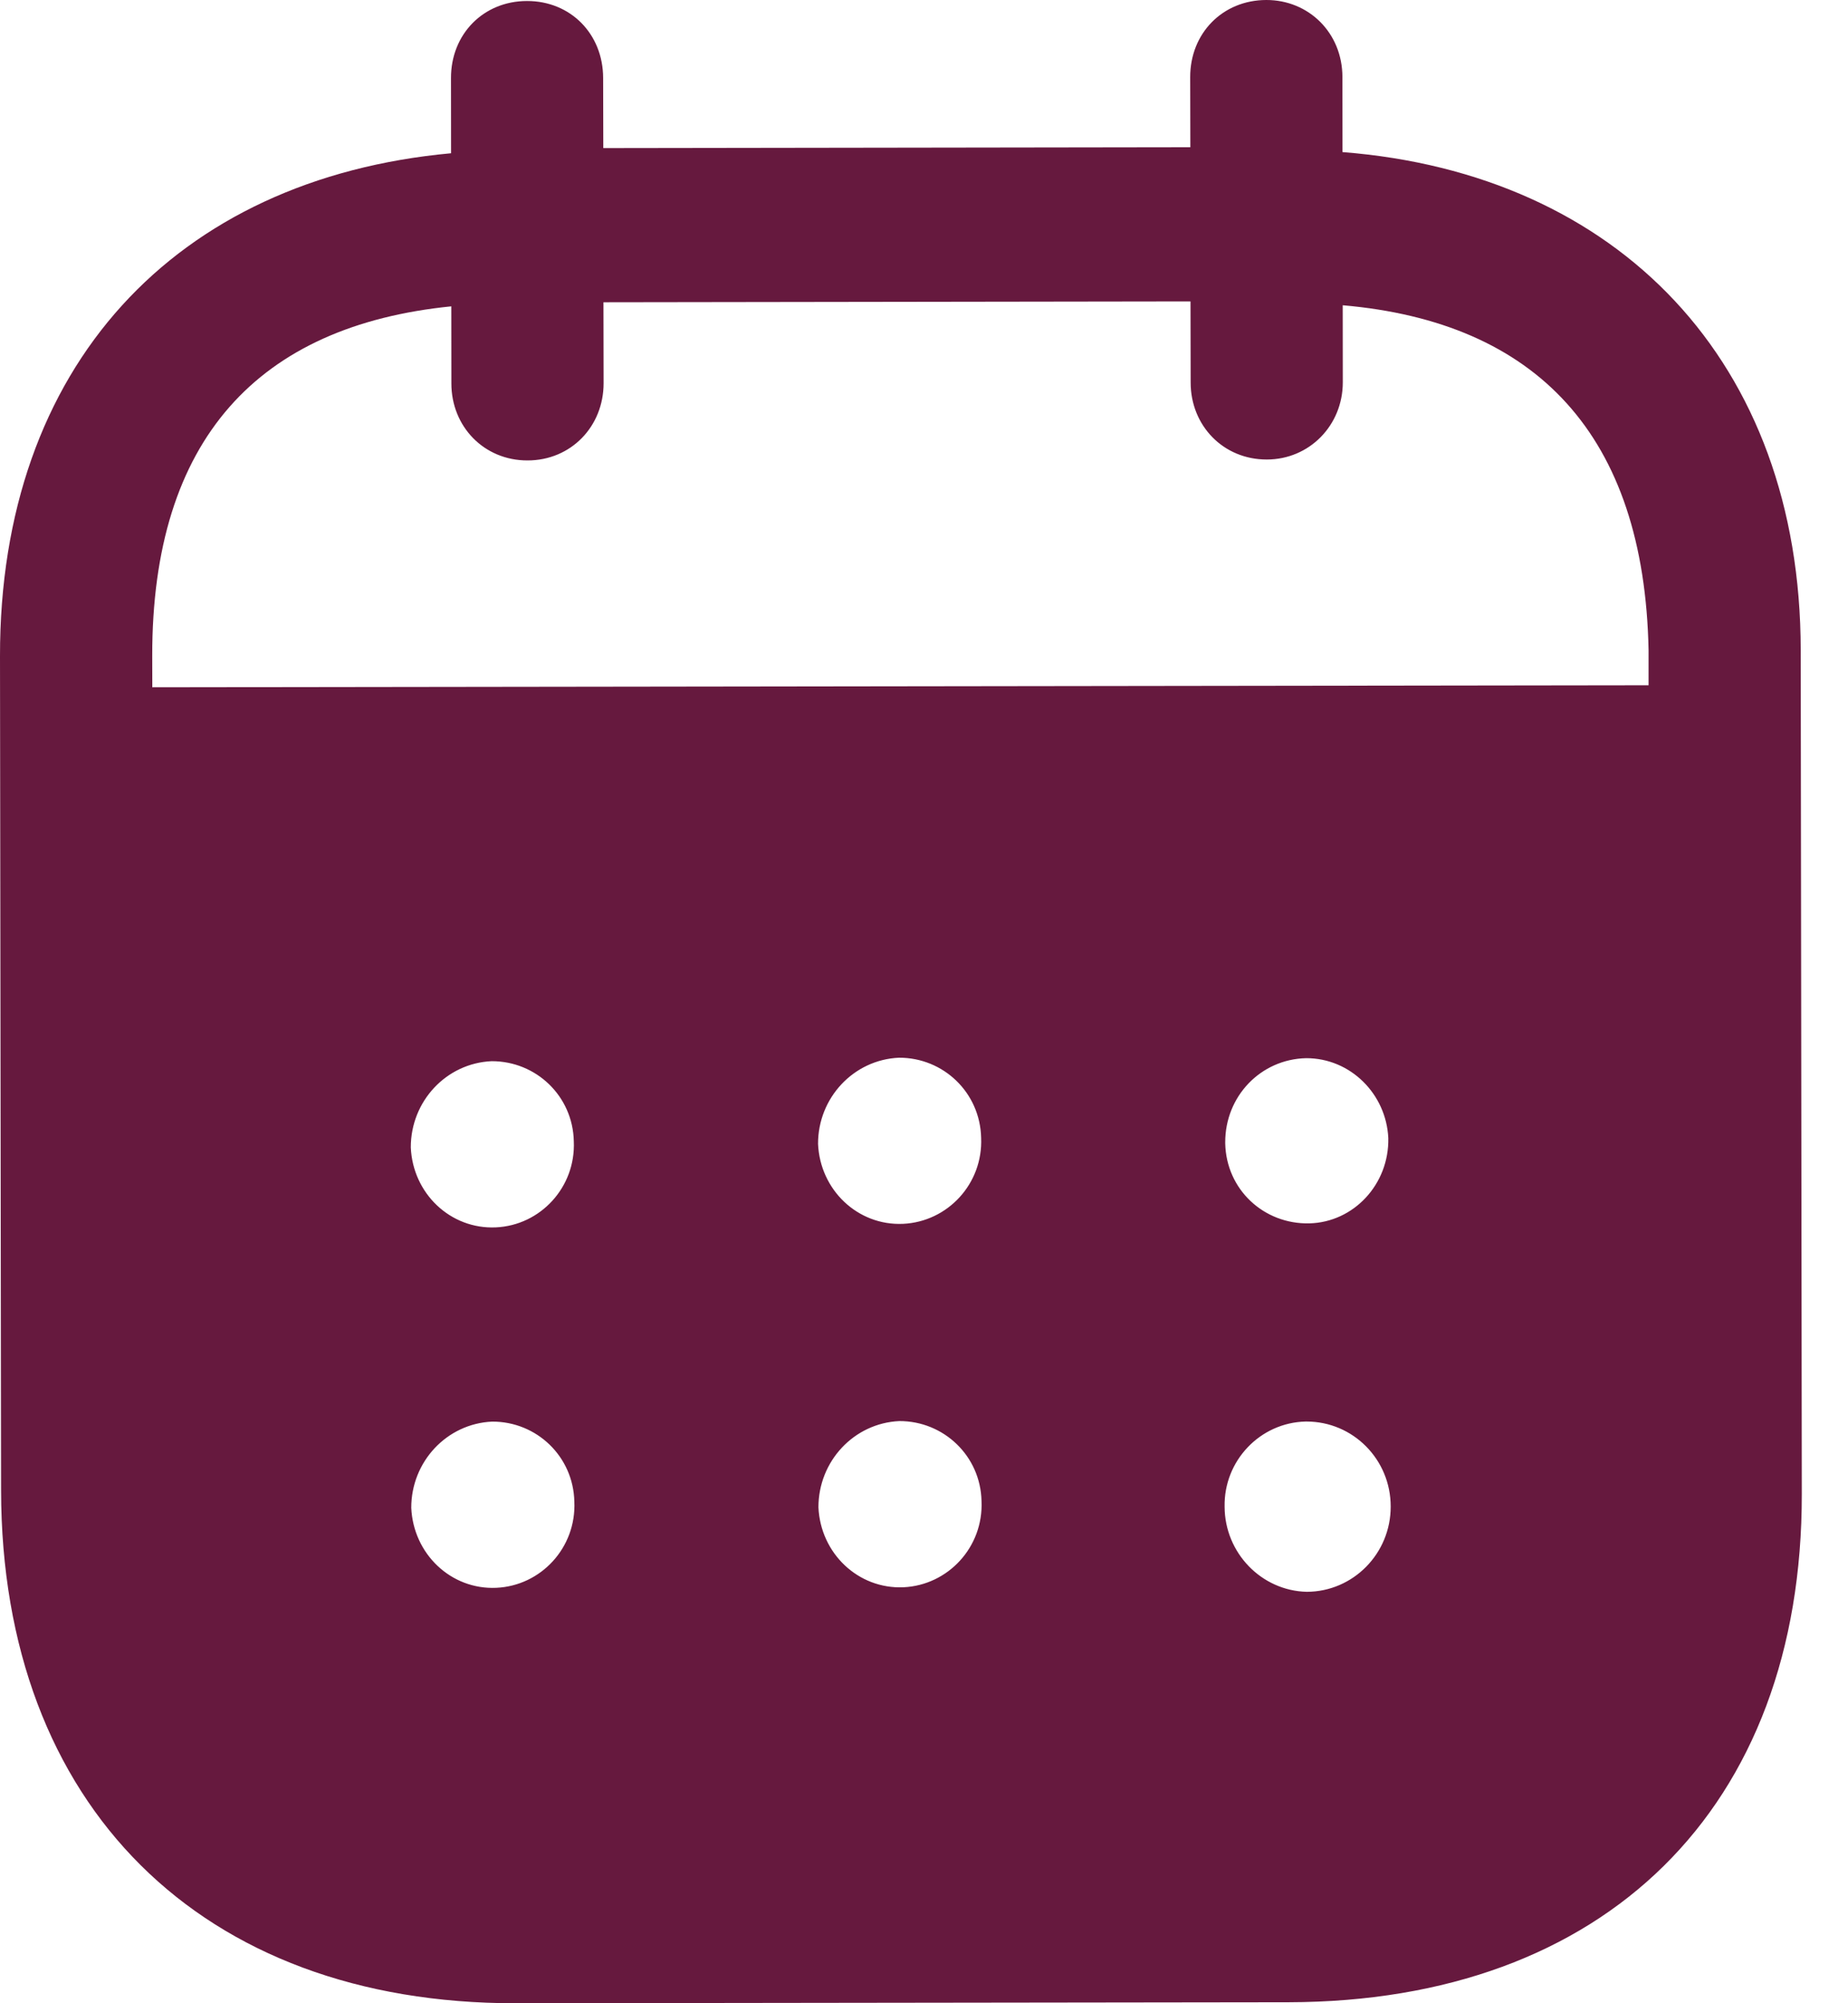 <svg width="24" height="26" viewBox="0 0 24 26" fill="none" xmlns="http://www.w3.org/2000/svg">
<path fill-rule="evenodd" clip-rule="evenodd" d="M17.434 0.999L17.435 1.974C21.017 2.254 23.382 4.695 23.386 8.437L23.4 19.39C23.405 23.47 20.842 25.98 16.733 25.987L6.697 26C2.615 26.005 0.019 23.435 0.014 19.343L8.64468e-06 8.519C-0.005 4.752 2.277 2.318 5.858 1.989L5.857 1.015C5.855 0.443 6.279 0.013 6.844 0.013C7.409 0.012 7.832 0.44 7.833 1.012L7.835 1.922L15.459 1.911L15.457 1.002C15.456 0.43 15.88 0.001 16.445 2.94514e-06C16.997 -0.001 17.433 0.427 17.434 0.999ZM1.978 8.92L21.41 8.894V8.439C21.355 5.646 19.954 4.18 17.438 3.962L17.439 4.962C17.439 5.521 17.004 5.964 16.452 5.964C15.887 5.965 15.463 5.524 15.463 4.965L15.461 3.912L7.837 3.923L7.839 4.974C7.839 5.534 7.416 5.976 6.851 5.976C6.287 5.977 5.862 5.537 5.862 4.977L5.861 3.976C3.358 4.227 1.973 5.698 1.977 8.516L1.978 8.92ZM15.912 14.826V14.84C15.925 15.438 16.412 15.891 17.004 15.878C17.582 15.864 18.042 15.369 18.03 14.771C18.003 14.199 17.539 13.733 16.963 13.734C16.373 13.747 15.911 14.228 15.912 14.826ZM16.972 20.66C16.382 20.647 15.906 20.154 15.904 19.556C15.892 18.959 16.365 18.464 16.956 18.45H16.968C17.572 18.45 18.061 18.942 18.061 19.553C18.062 20.163 17.574 20.658 16.972 20.66ZM10.624 14.846C10.65 15.444 11.139 15.911 11.729 15.884C12.307 15.857 12.768 15.364 12.742 14.766C12.728 14.181 12.253 13.726 11.675 13.728C11.085 13.754 10.623 14.249 10.624 14.846ZM11.734 20.601C11.144 20.627 10.656 20.16 10.629 19.563C10.629 18.965 11.09 18.471 11.68 18.444C12.258 18.443 12.734 18.898 12.747 19.481C12.774 20.08 12.312 20.574 11.734 20.601ZM5.335 14.892C5.361 15.49 5.85 15.957 6.44 15.93C7.018 15.904 7.479 15.409 7.452 14.811C7.439 14.227 6.964 13.772 6.385 13.773C5.795 13.799 5.334 14.294 5.335 14.892ZM6.446 20.608C5.856 20.635 5.368 20.167 5.341 19.57C5.34 18.972 5.802 18.477 6.392 18.451C6.97 18.449 7.446 18.904 7.459 19.489C7.486 20.087 7.025 20.582 6.446 20.608Z" fill="#66193E"/>
</svg>
